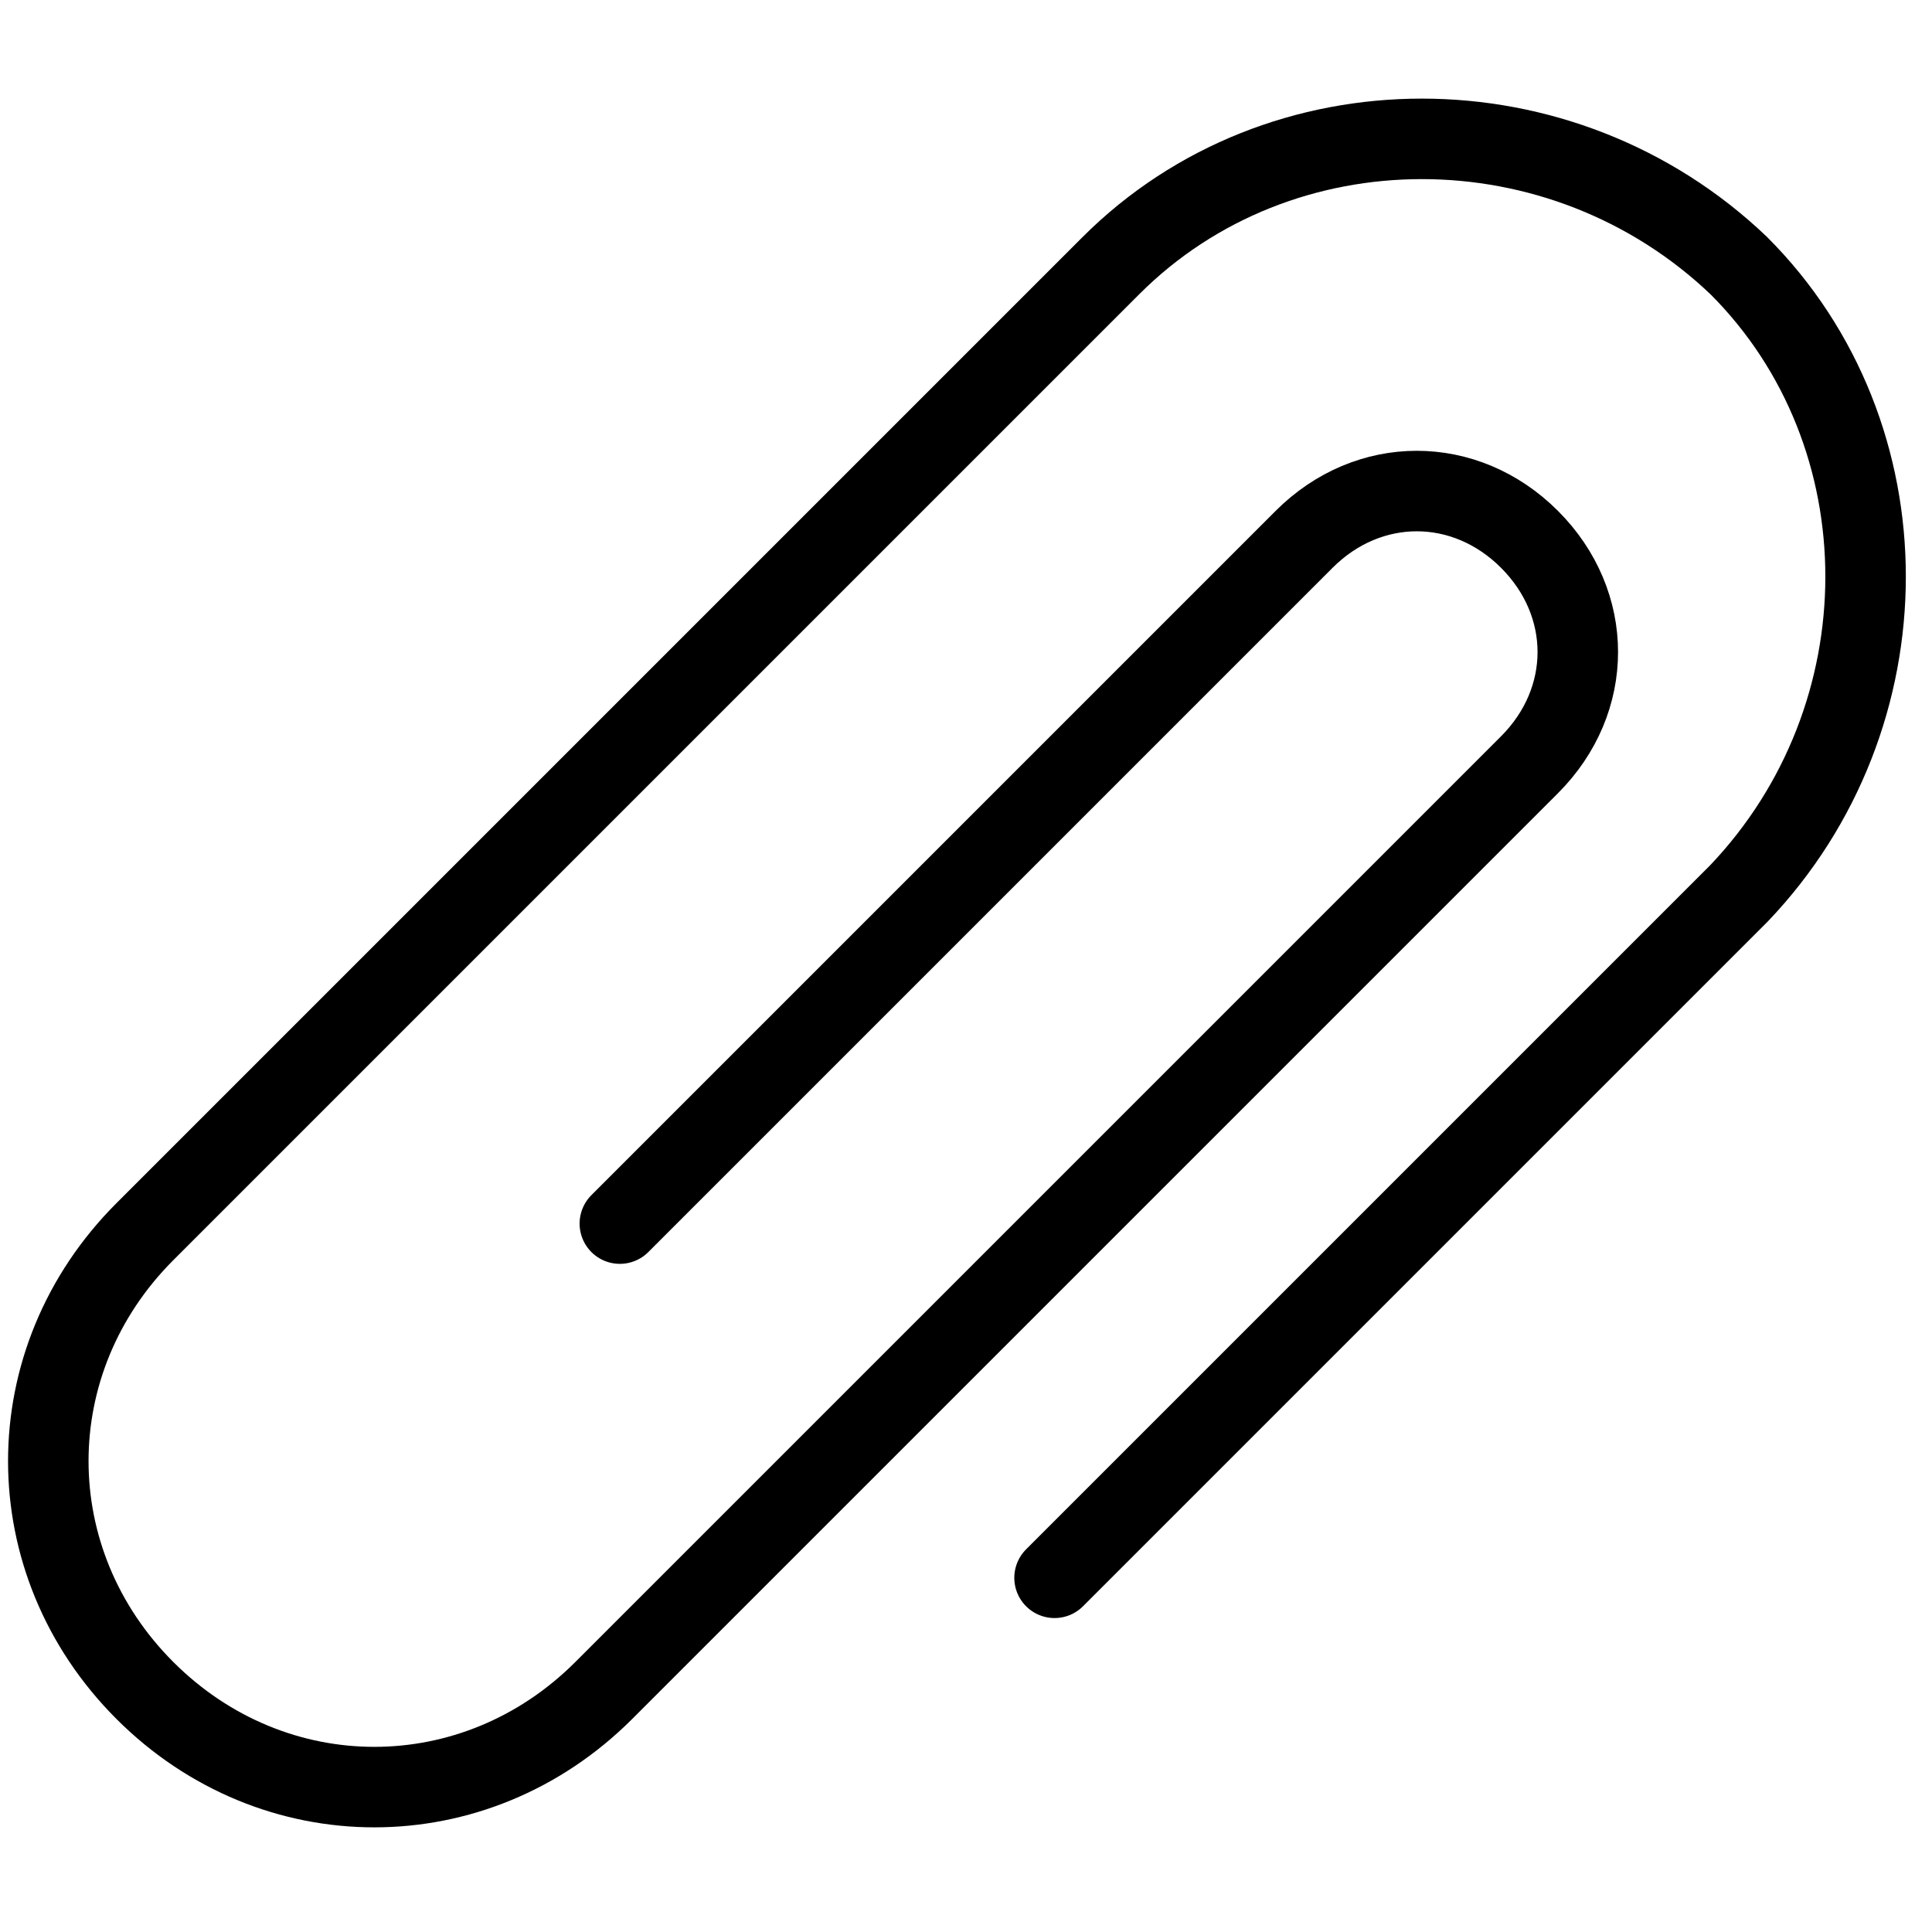 <?xml version="1.0" encoding="utf-8"?>
<!-- Generator: Adobe Illustrator 19.2.0, SVG Export Plug-In . SVG Version: 6.00 Build 0)  -->
<svg version="1.1" id="Layer_1" xmlns="http://www.w3.org/2000/svg" xmlns:xlink="http://www.w3.org/1999/xlink" x="0px" y="0px"
	 viewBox="0 0 24 24" style="enable-background:new 0 0 24 24;" xml:space="preserve">
<style type="text/css">
	.st0{display:none;}
	.st1{display:inline;}
	.st2{fill:none;stroke:#000000;stroke-linecap:round;stroke-linejoin:round;stroke-miterlimit:10;}
</style>
<g id="Filled_Icons" class="st0">
	<g class="st1">
		<path d="M13.4,18.7c-0.4,0.4-0.3,1.1,0.1,1.4c0.4,0.3,1.1,0.3,1.4-0.1l7.6-9.3c2.3-2.8,1.9-6.9-0.9-9.1c-1.3-1.1-3-1.6-4.8-1.4
			c-1.7,0.2-3.3,1-4.4,2.3L1.7,15.5c-1.7,2.1-1.4,5.3,0.7,7c0.9,0.8,2,1.1,3.2,1.1c1.4,0,2.9-0.6,3.9-1.8L19.7,9.3
			c1-1.3,0.9-3.2-0.4-4.2c-0.6-0.5-1.4-0.7-2.2-0.7c-0.8,0.1-1.5,0.5-2,1.1l-7.6,9.3c-0.4,0.4-0.3,1.1,0.1,1.4C8,16.5,8.7,16.4,9,16
			l7.6-9.3c0.2-0.2,0.4-0.3,0.7-0.4c0.3,0,0.5,0.1,0.7,0.2c0.4,0.4,0.5,1,0.1,1.4L7.9,20.6C6.9,21.9,5,22,3.7,21
			c-1.3-1-1.5-2.9-0.4-4.2L14,3.6c0.8-0.9,1.8-1.5,3-1.6c1.2-0.1,2.4,0.2,3.3,1c1.9,1.6,2.2,4.4,0.6,6.3L13.4,18.7z"/>
	</g>
</g>
<g id="Outline_Icons">
	<g>
		<path class="st2" d="M7.7,15.2l8.5-8.5c0.8-0.8,2-0.8,2.8,0c0.8,0.8,0.8,2,0,2.8L7.5,21c-1.6,1.6-4.1,1.6-5.7,0
			c-1.6-1.6-1.6-4.1,0-5.7l12-12c2.1-2.1,5.6-2.1,7.8,0c2.1,2.1,2.1,5.6,0,7.8l-8.5,8.5"/>
	</g>
</g>
</svg>
